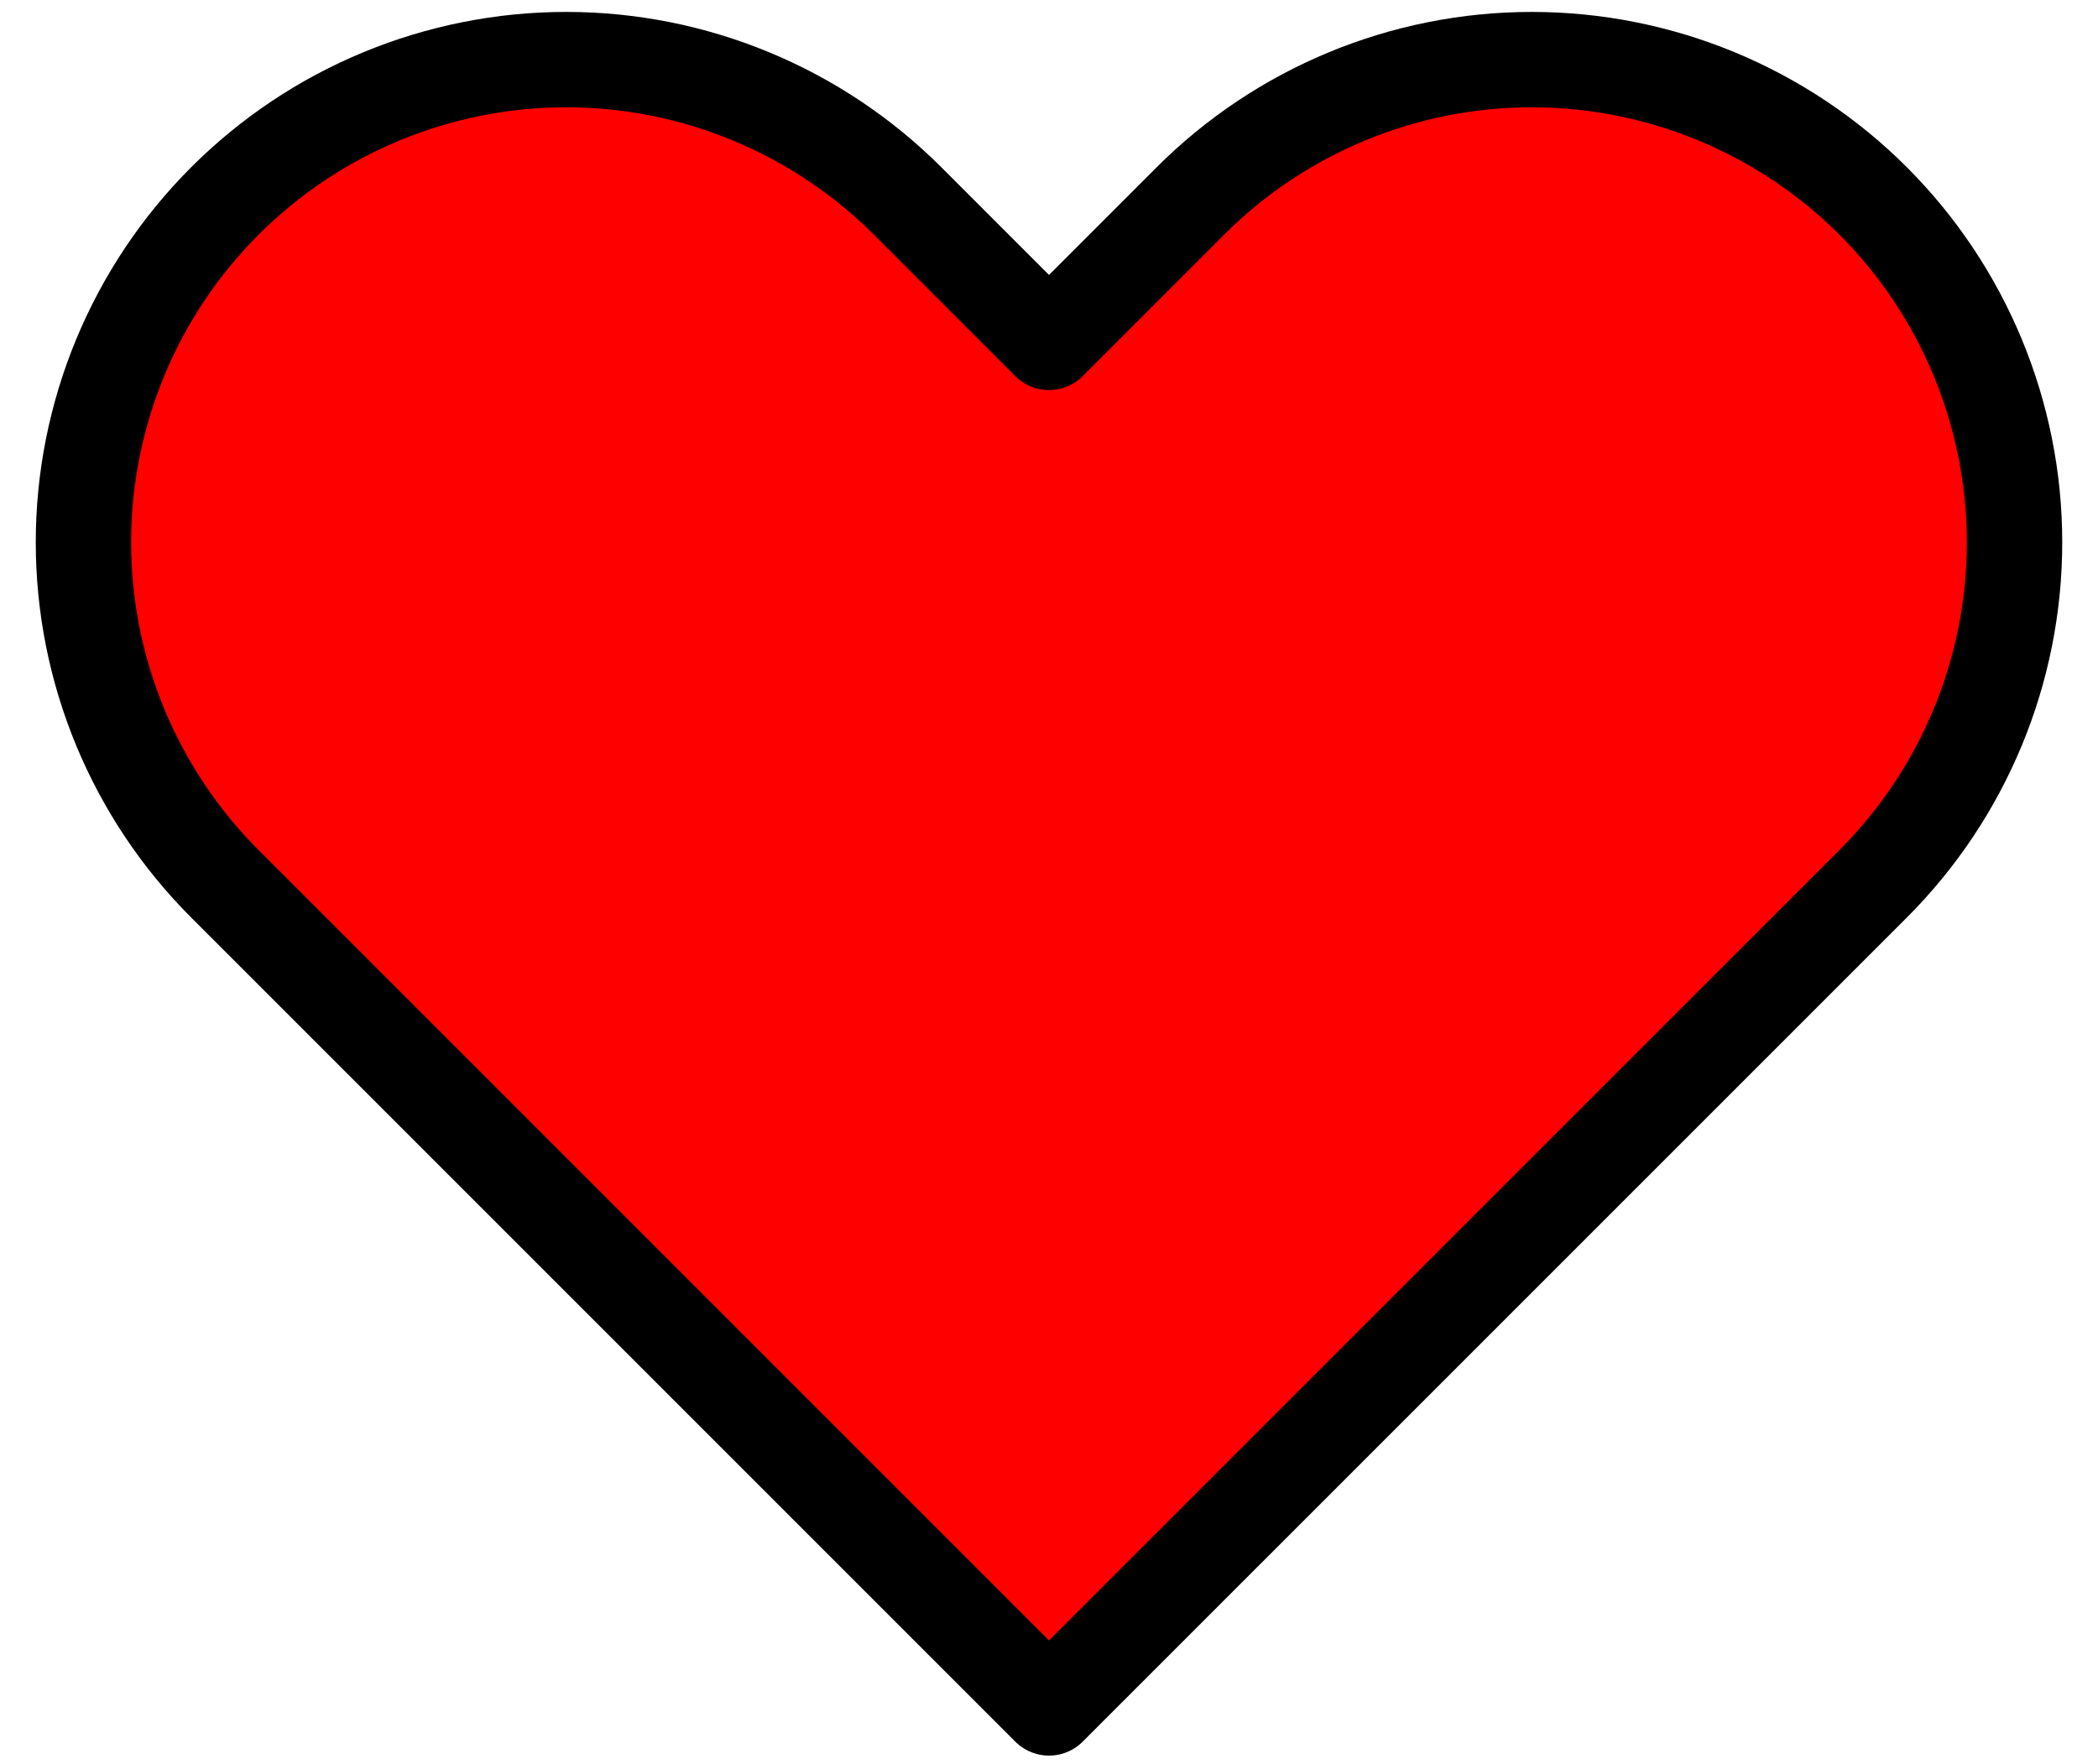 <svg width="44" height="37" viewBox="0 0 44 37" fill="none" xmlns="http://www.w3.org/2000/svg">
<path d="M4.716 4.215C3.775 5.156 3.03 6.272 2.521 7.5C2.012 8.729 1.75 10.045 1.75 11.375C1.75 12.705 2.012 14.021 2.521 15.25C3.03 16.478 3.775 17.594 4.716 18.535L22 35.819L39.285 18.535C41.183 16.636 42.25 14.06 42.25 11.375C42.25 8.69 41.183 6.114 39.285 4.215C37.386 2.317 34.81 1.25 32.125 1.25C29.44 1.25 26.864 2.317 24.965 4.215L22 7.181L19.035 4.215C18.094 3.275 16.978 2.529 15.75 2.021C14.521 1.512 13.205 1.25 11.875 1.25C10.545 1.25 9.229 1.512 8 2.021C6.772 2.529 5.656 3.275 4.716 4.215Z" fill="#FF0000" stroke="black" stroke-width="2" stroke-linecap="round" stroke-linejoin="round"/>
</svg>
